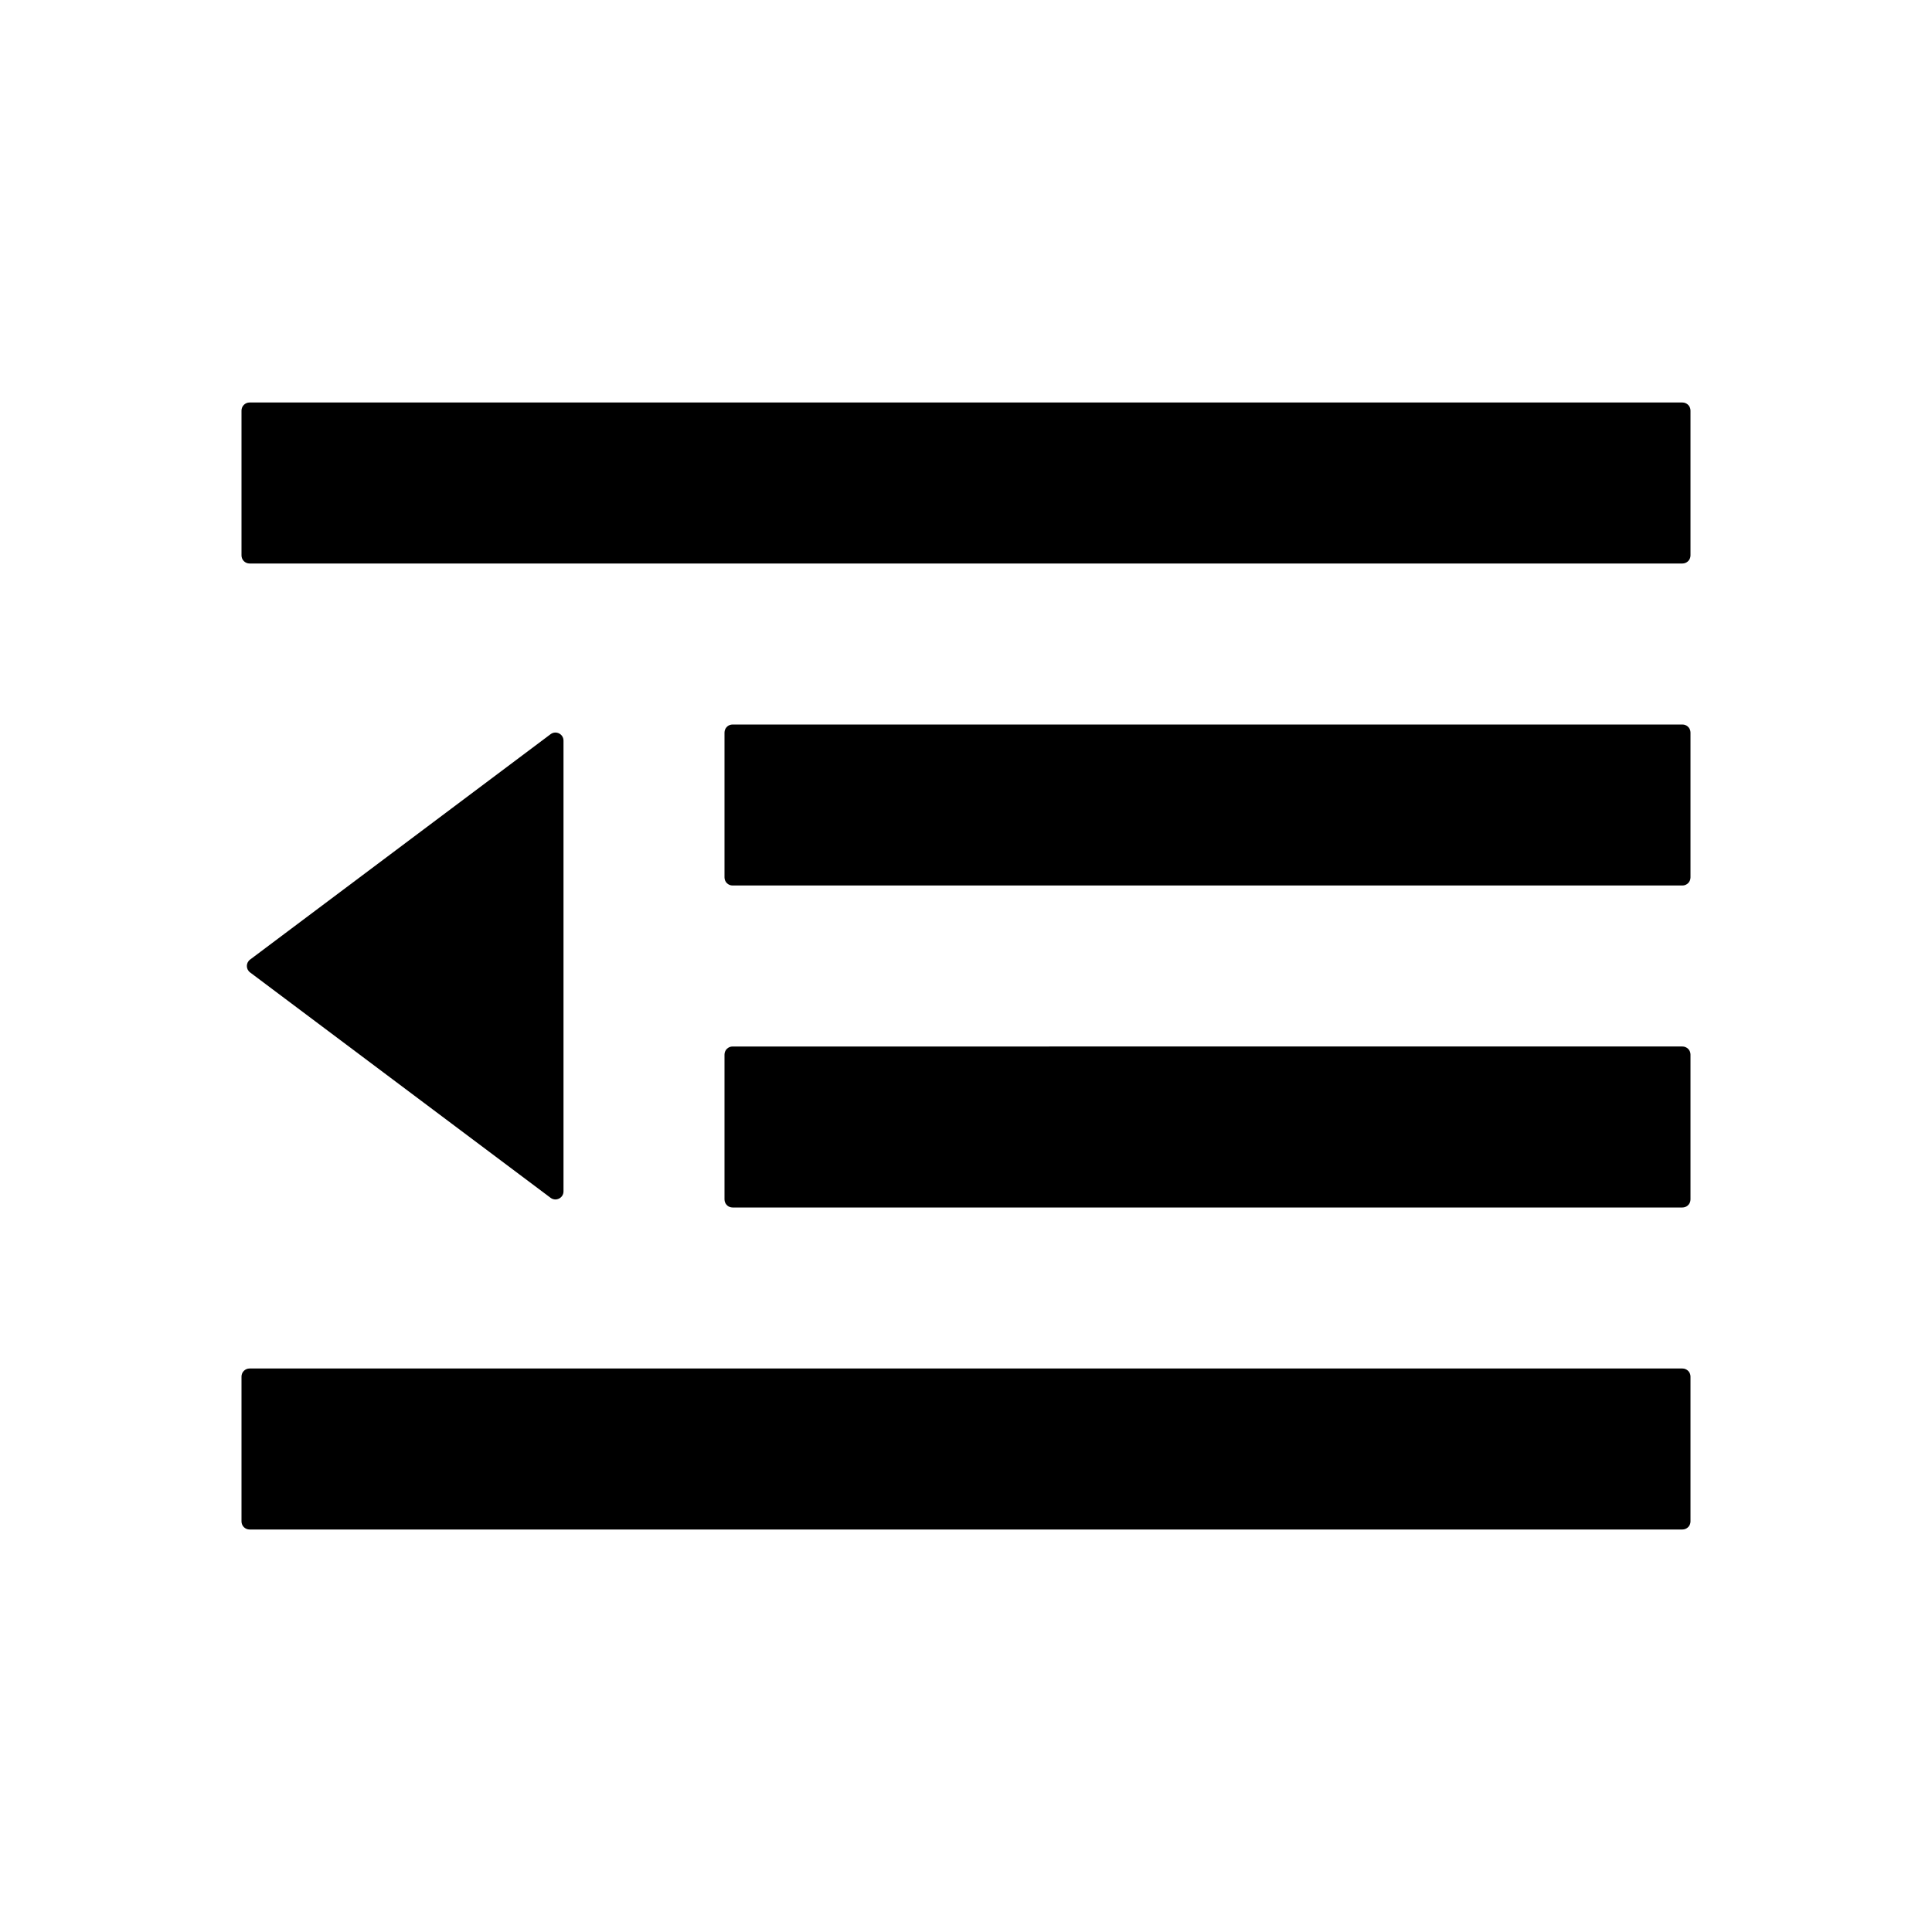 <svg xmlns="http://www.w3.org/2000/svg" viewBox="0 0 24 24"><path d="M3.1,19h17.8c0.055,0,0.1-0.045,0.1-0.1v-1.8c0-0.055-0.045-0.1-0.1-0.1H3.1C3.045,17,3,17.045,3,17.1v1.8C3,18.955,3.045,19,3.1,19z"/><path d="M3.107,12.08l3.733,2.8C6.906,14.929,7,14.882,7,14.8V9.2c0-0.082-0.094-0.129-0.16-0.08l-3.733,2.8C3.053,11.96,3.053,12.04,3.107,12.08z"/><path d="M9.1,15h11.8c0.055,0,0.1-0.045,0.1-0.1v-1.8c0-0.055-0.045-0.1-0.1-0.1H9.1C9.045,13,9,13.045,9,13.1v1.8C9,14.955,9.045,15,9.1,15z"/><path d="M9.1,11h11.8c0.055,0,0.1-0.045,0.1-0.1V9.1C21,9.045,20.955,9,20.9,9H9.1C9.045,9,9,9.045,9,9.1v1.8C9,10.955,9.045,11,9.1,11z"/><path d="M3,5.1v1.8C3,6.955,3.045,7,3.1,7h17.8C20.955,7,21,6.955,21,6.9V5.1C21,5.045,20.955,5,20.9,5H3.1C3.045,5,3,5.045,3,5.1z"/></svg>